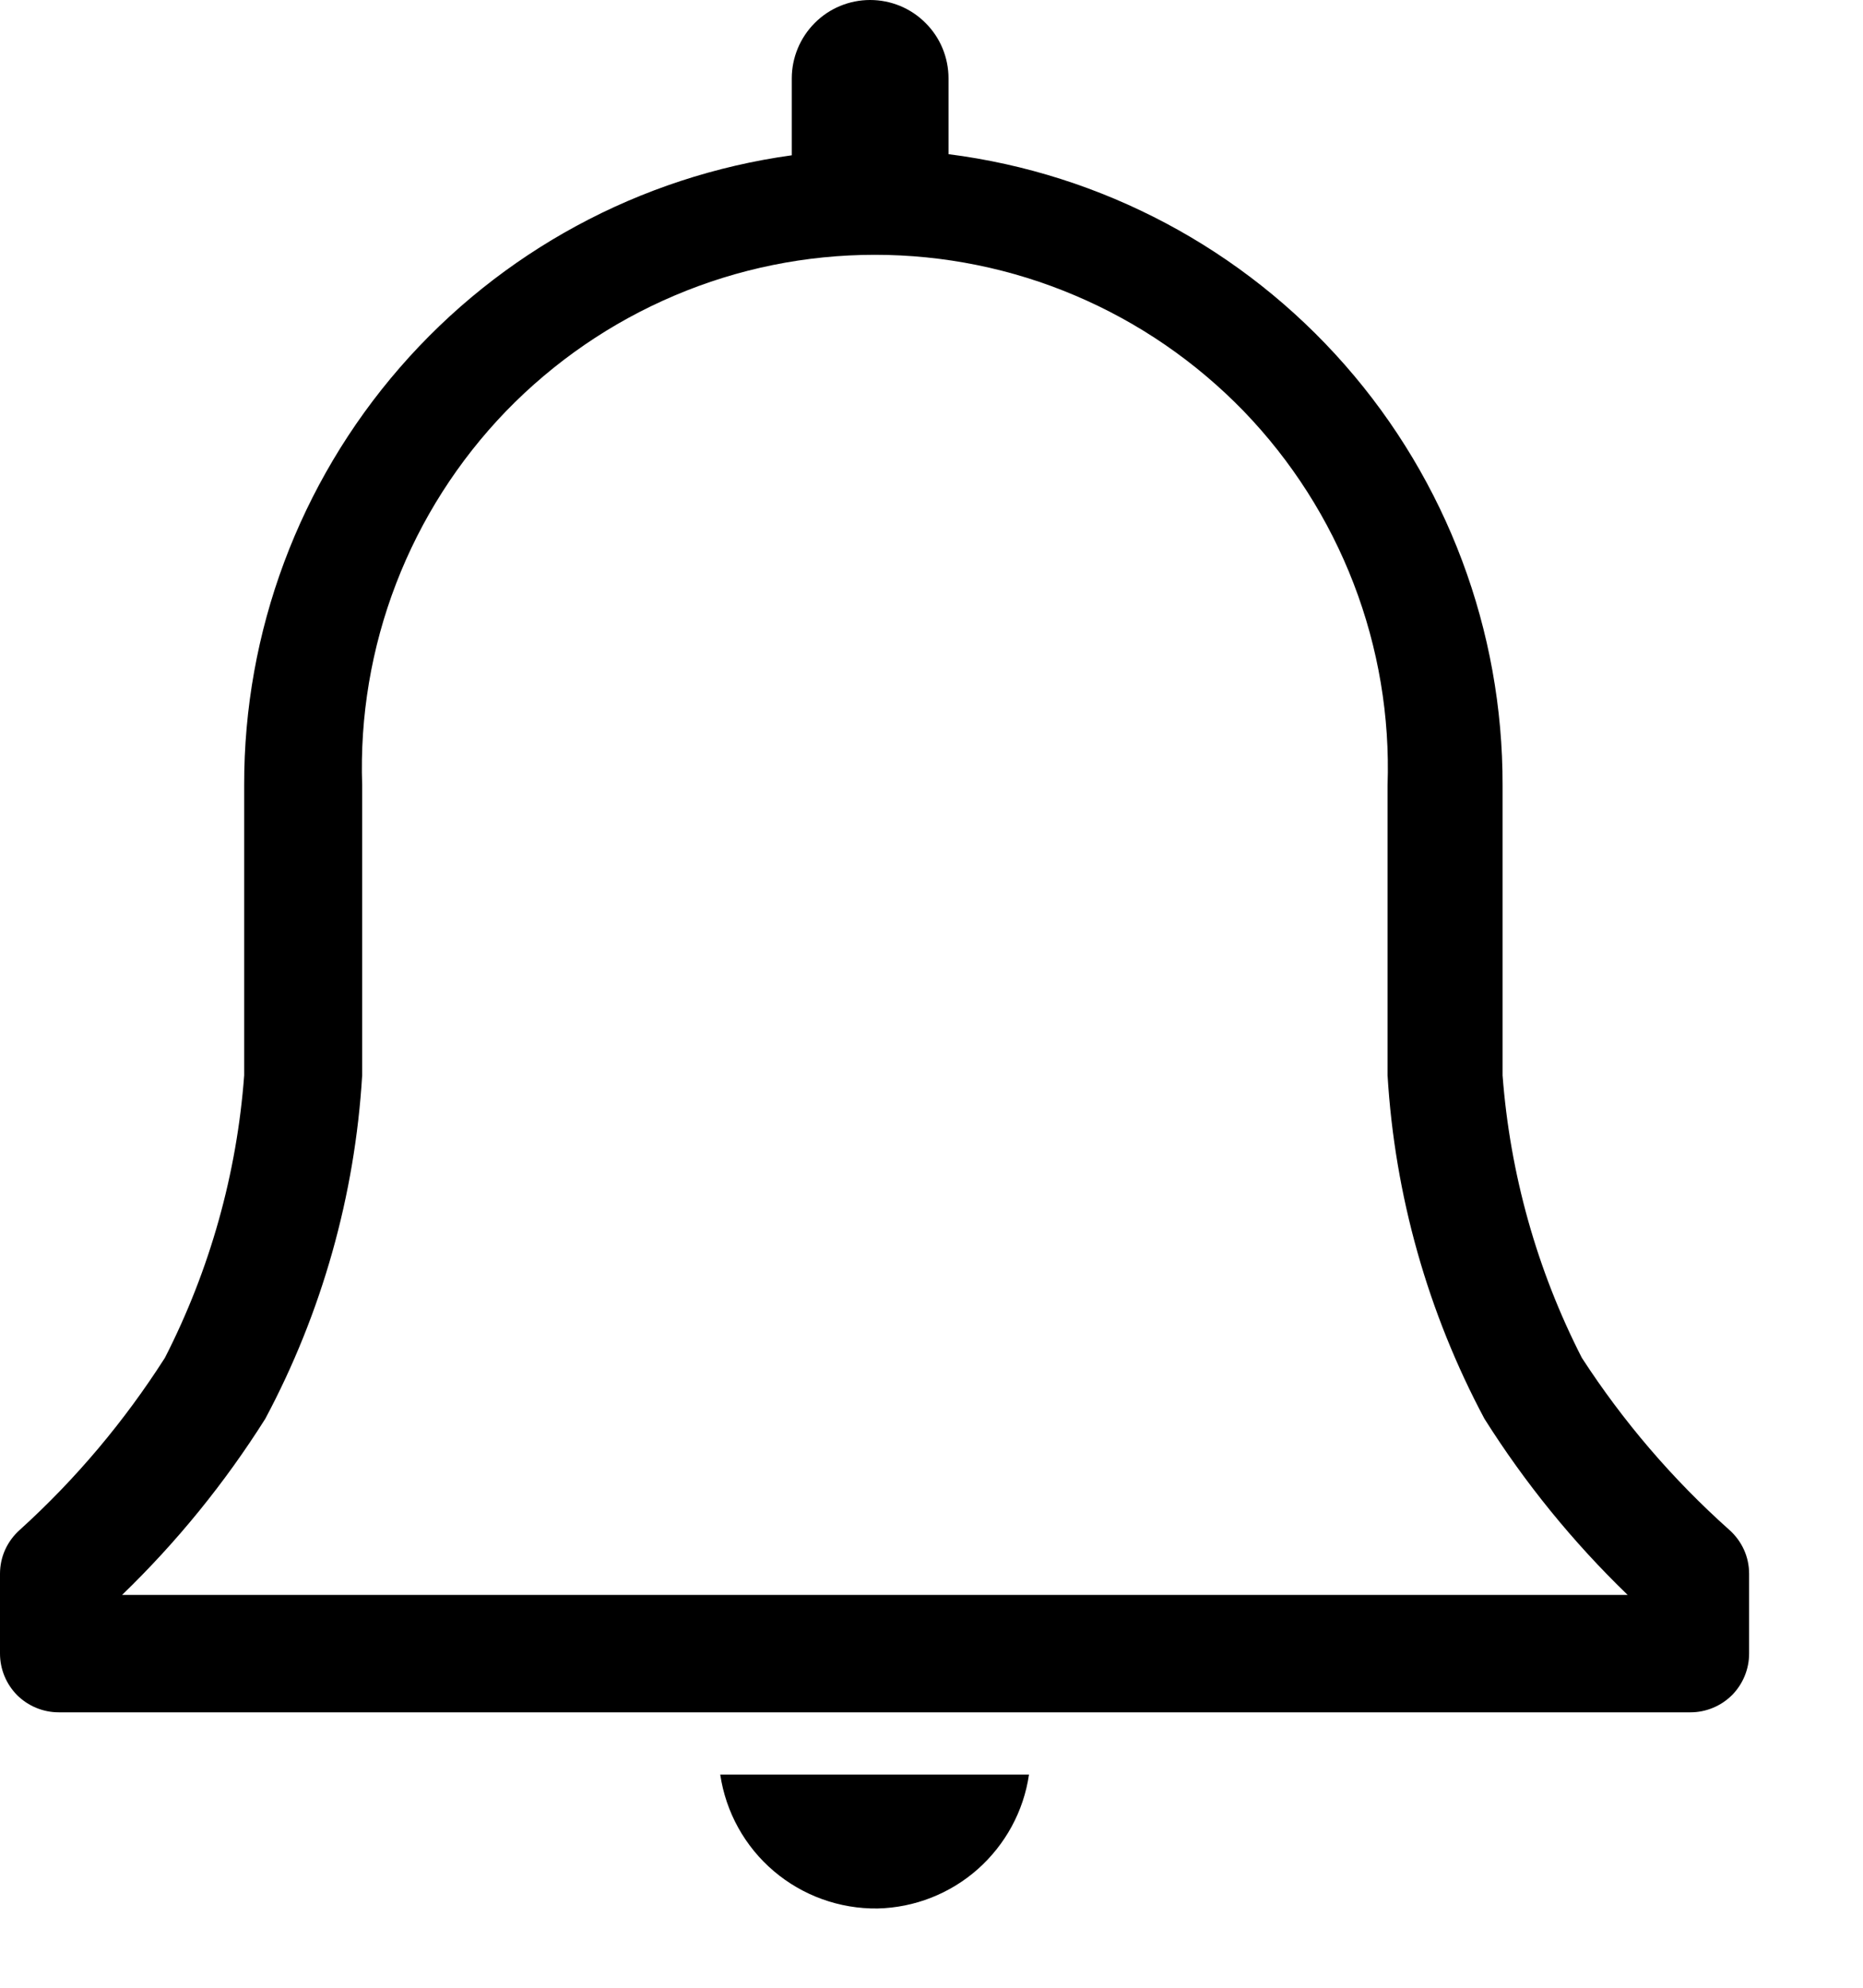 <svg width="15" height="16" viewBox="0 0 15 16" fill="none" xmlns="http://www.w3.org/2000/svg">
<path d="M13.922 12.313C13.467 11.907 13.068 11.441 12.736 10.929C12.374 10.221 12.158 9.448 12.098 8.656V6.321C12.101 5.076 11.65 3.873 10.828 2.937C10.007 2.002 8.872 1.398 7.637 1.241V0.631C7.637 0.464 7.571 0.303 7.452 0.185C7.334 0.066 7.173 0 7.006 0C6.839 0 6.678 0.066 6.56 0.185C6.442 0.303 6.375 0.464 6.375 0.631V1.25C5.151 1.419 4.03 2.026 3.22 2.958C2.409 3.891 1.963 5.085 1.966 6.321V8.656C1.907 9.448 1.69 10.221 1.328 10.929C1.002 11.44 0.61 11.906 0.161 12.313C0.11 12.358 0.07 12.412 0.042 12.473C0.014 12.534 8.49702e-05 12.601 0 12.668V13.31C0 13.436 0.05 13.556 0.138 13.645C0.227 13.733 0.347 13.783 0.473 13.783H13.611C13.736 13.783 13.856 13.733 13.945 13.645C14.033 13.556 14.083 13.436 14.083 13.31V12.668C14.083 12.601 14.069 12.534 14.041 12.473C14.013 12.412 13.973 12.358 13.922 12.313ZM0.983 12.838C1.423 12.413 1.81 11.937 2.136 11.42C2.592 10.566 2.858 9.622 2.916 8.656V6.321C2.897 5.767 2.99 5.215 3.189 4.698C3.388 4.181 3.689 3.709 4.074 3.31C4.46 2.912 4.921 2.595 5.431 2.379C5.941 2.162 6.49 2.051 7.044 2.051C7.598 2.051 8.147 2.162 8.657 2.379C9.167 2.595 9.628 2.912 10.014 3.31C10.399 3.709 10.7 4.181 10.899 4.698C11.098 5.215 11.191 5.767 11.172 6.321V8.656C11.23 9.622 11.496 10.566 11.952 11.42C12.278 11.937 12.665 12.413 13.105 12.838H0.983Z" fill="black"/>
<path d="M7.066 15.362C7.364 15.355 7.649 15.243 7.872 15.046C8.095 14.848 8.242 14.579 8.285 14.284H5.799C5.844 14.587 5.997 14.863 6.23 15.061C6.463 15.259 6.76 15.366 7.066 15.362Z" fill="black"/>
</svg>
